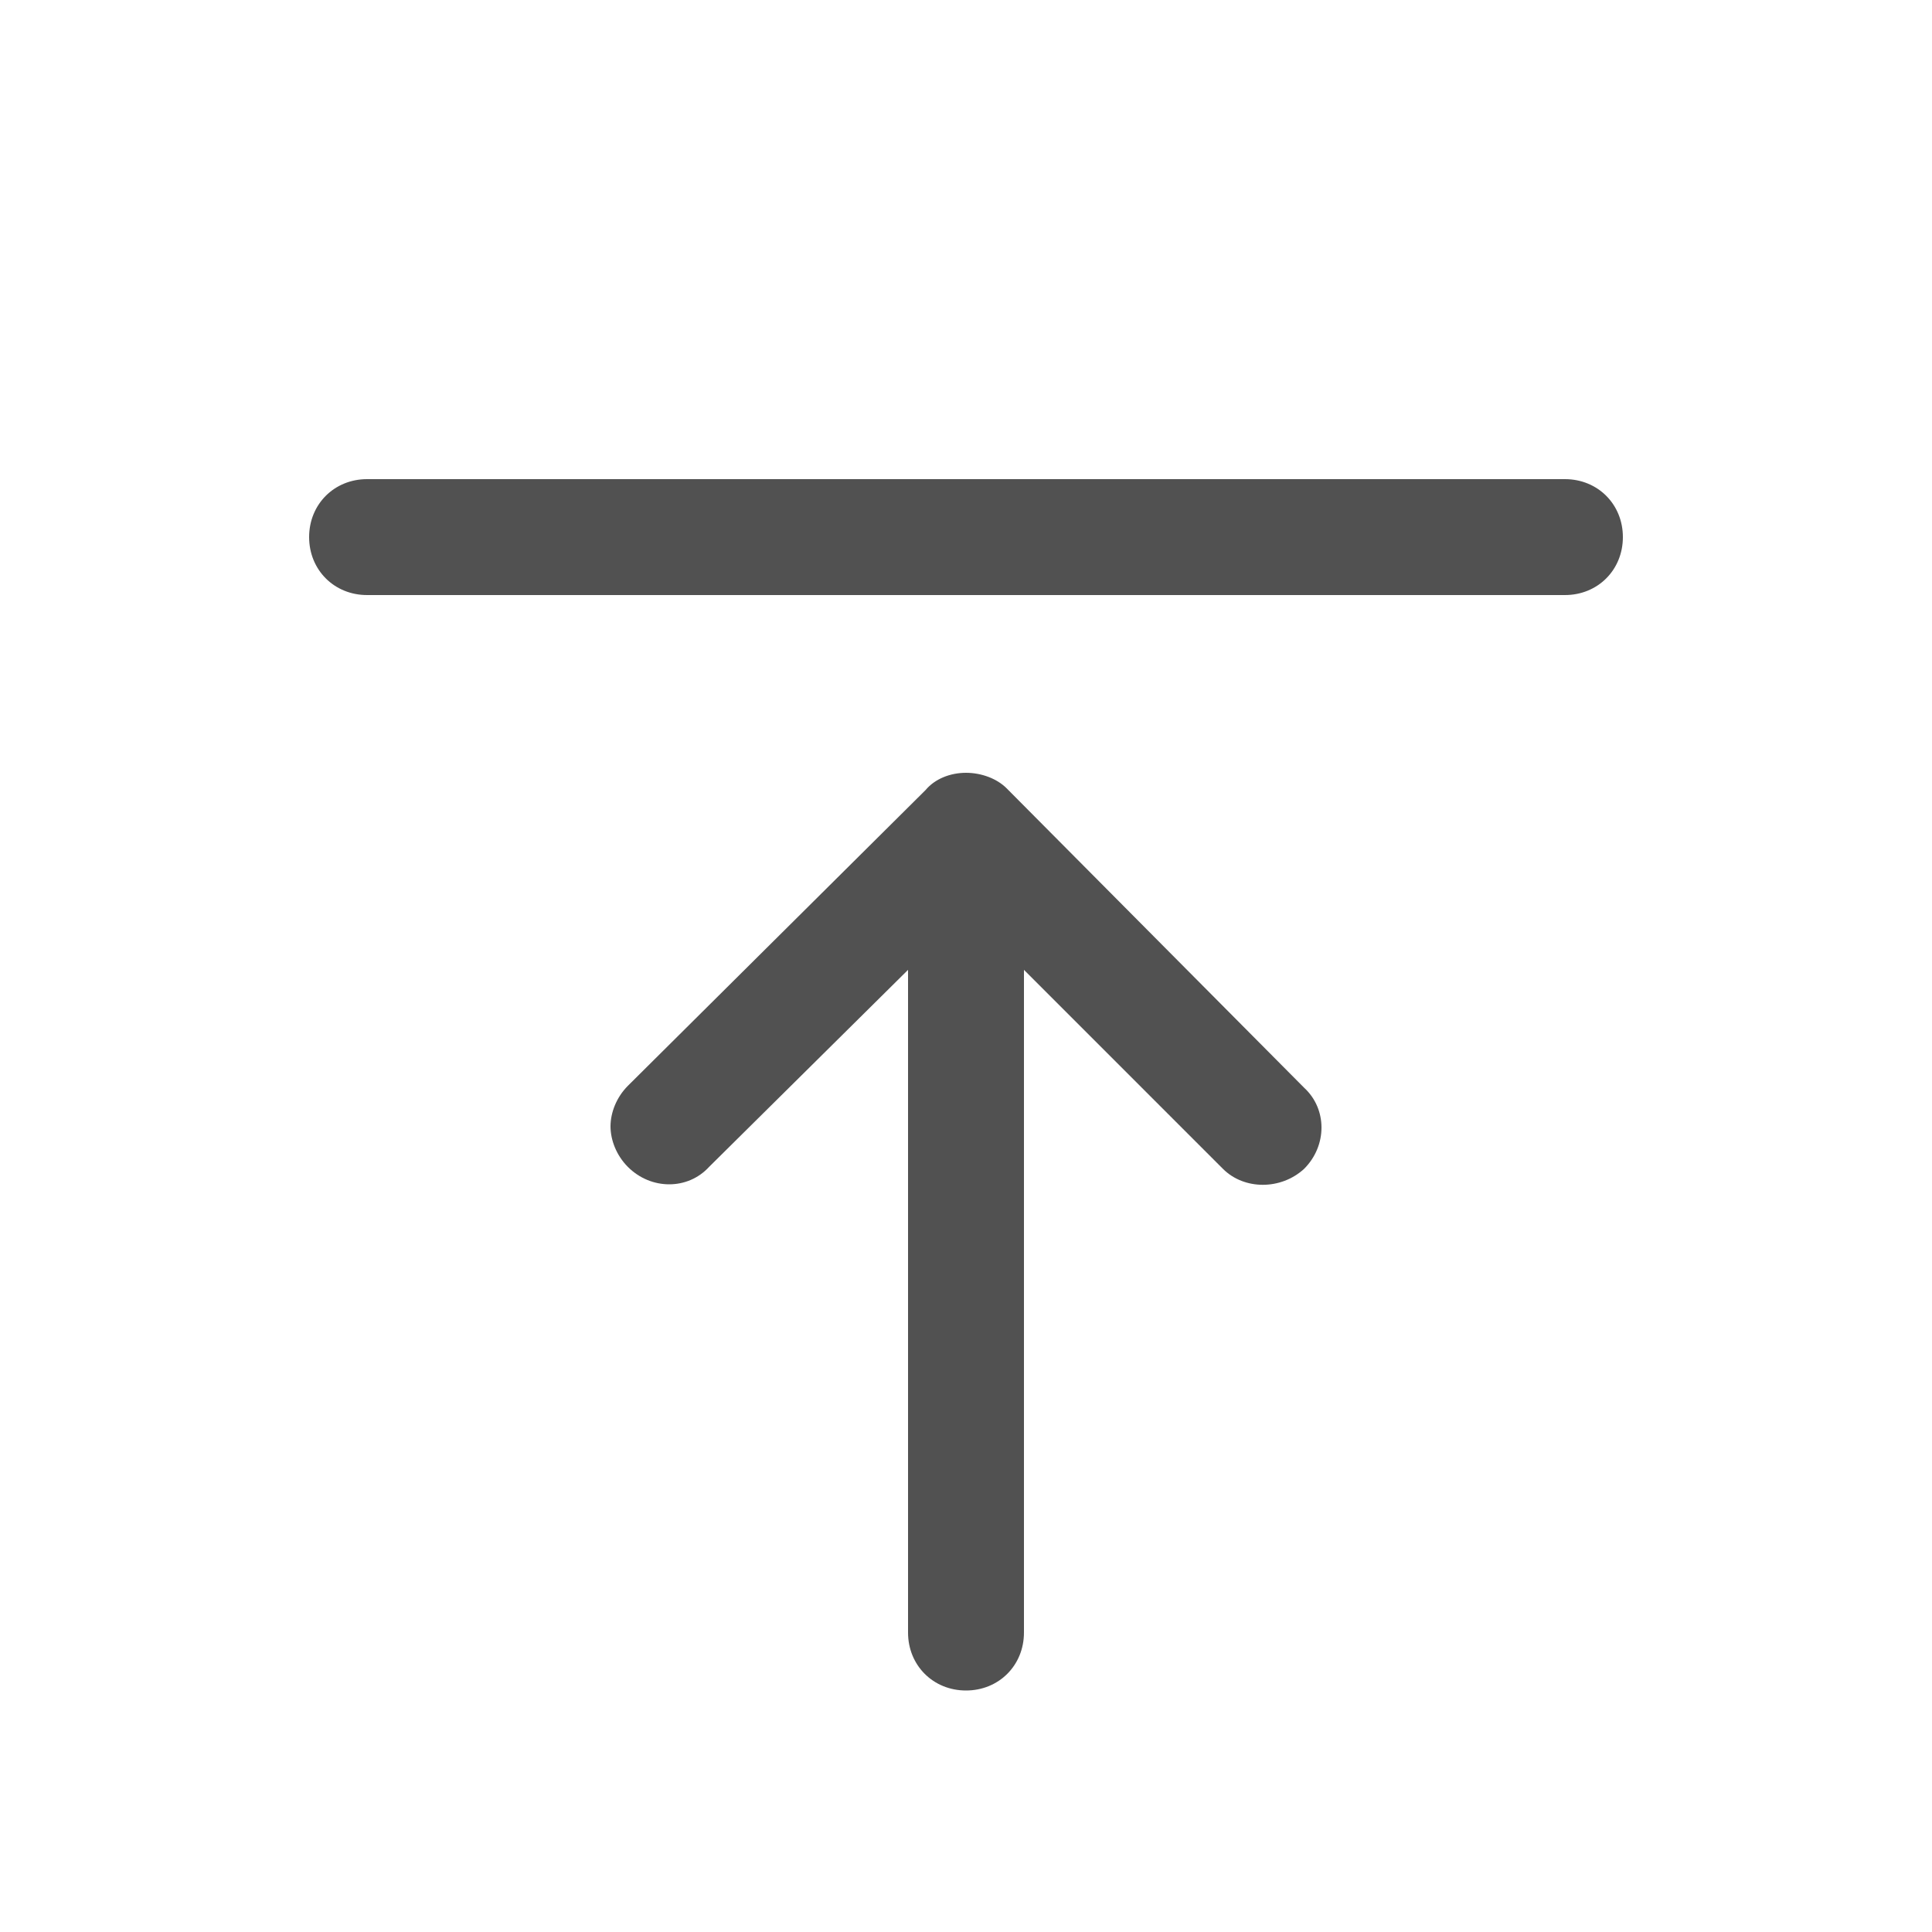 <?xml version="1.0" standalone="no"?><!DOCTYPE svg PUBLIC "-//W3C//DTD SVG 1.1//EN" "http://www.w3.org/Graphics/SVG/1.1/DTD/svg11.dtd"><svg t="1652202210145" class="icon" viewBox="0 0 1024 1024" version="1.1" xmlns="http://www.w3.org/2000/svg" p-id="1897" xmlns:xlink="http://www.w3.org/1999/xlink" width="200" height="200"><defs><style type="text/css"></style></defs><path d="M691.2 619.52c12.288-12.288 12.288-31.744 0-43.008L533.504 417.792C528.384 412.672 520.192 409.6 512 409.6s-16.384 3.072-21.504 9.216L332.8 575.488c-6.144 6.144-9.216 14.336-9.216 21.504s3.072 15.36 9.216 21.504c12.288 12.288 31.744 12.288 43.008 0L481.28 514.048l0 351.232c0 17.408 13.312 30.72 30.72 30.72 17.408 0 30.72-13.312 30.72-30.72L542.72 514.048l105.472 105.472C659.456 630.784 678.912 630.784 691.2 619.52z" p-id="1898" fill="#515151"></path><path d="M829.44 315.392 194.56 315.392c-17.408 0-30.72-13.312-30.72-30.72s13.312-30.72 30.72-30.72l634.88 0c17.408 0 30.72 13.312 30.72 30.72S846.848 315.392 829.44 315.392z" p-id="1899" fill="#515151"></path></svg>
